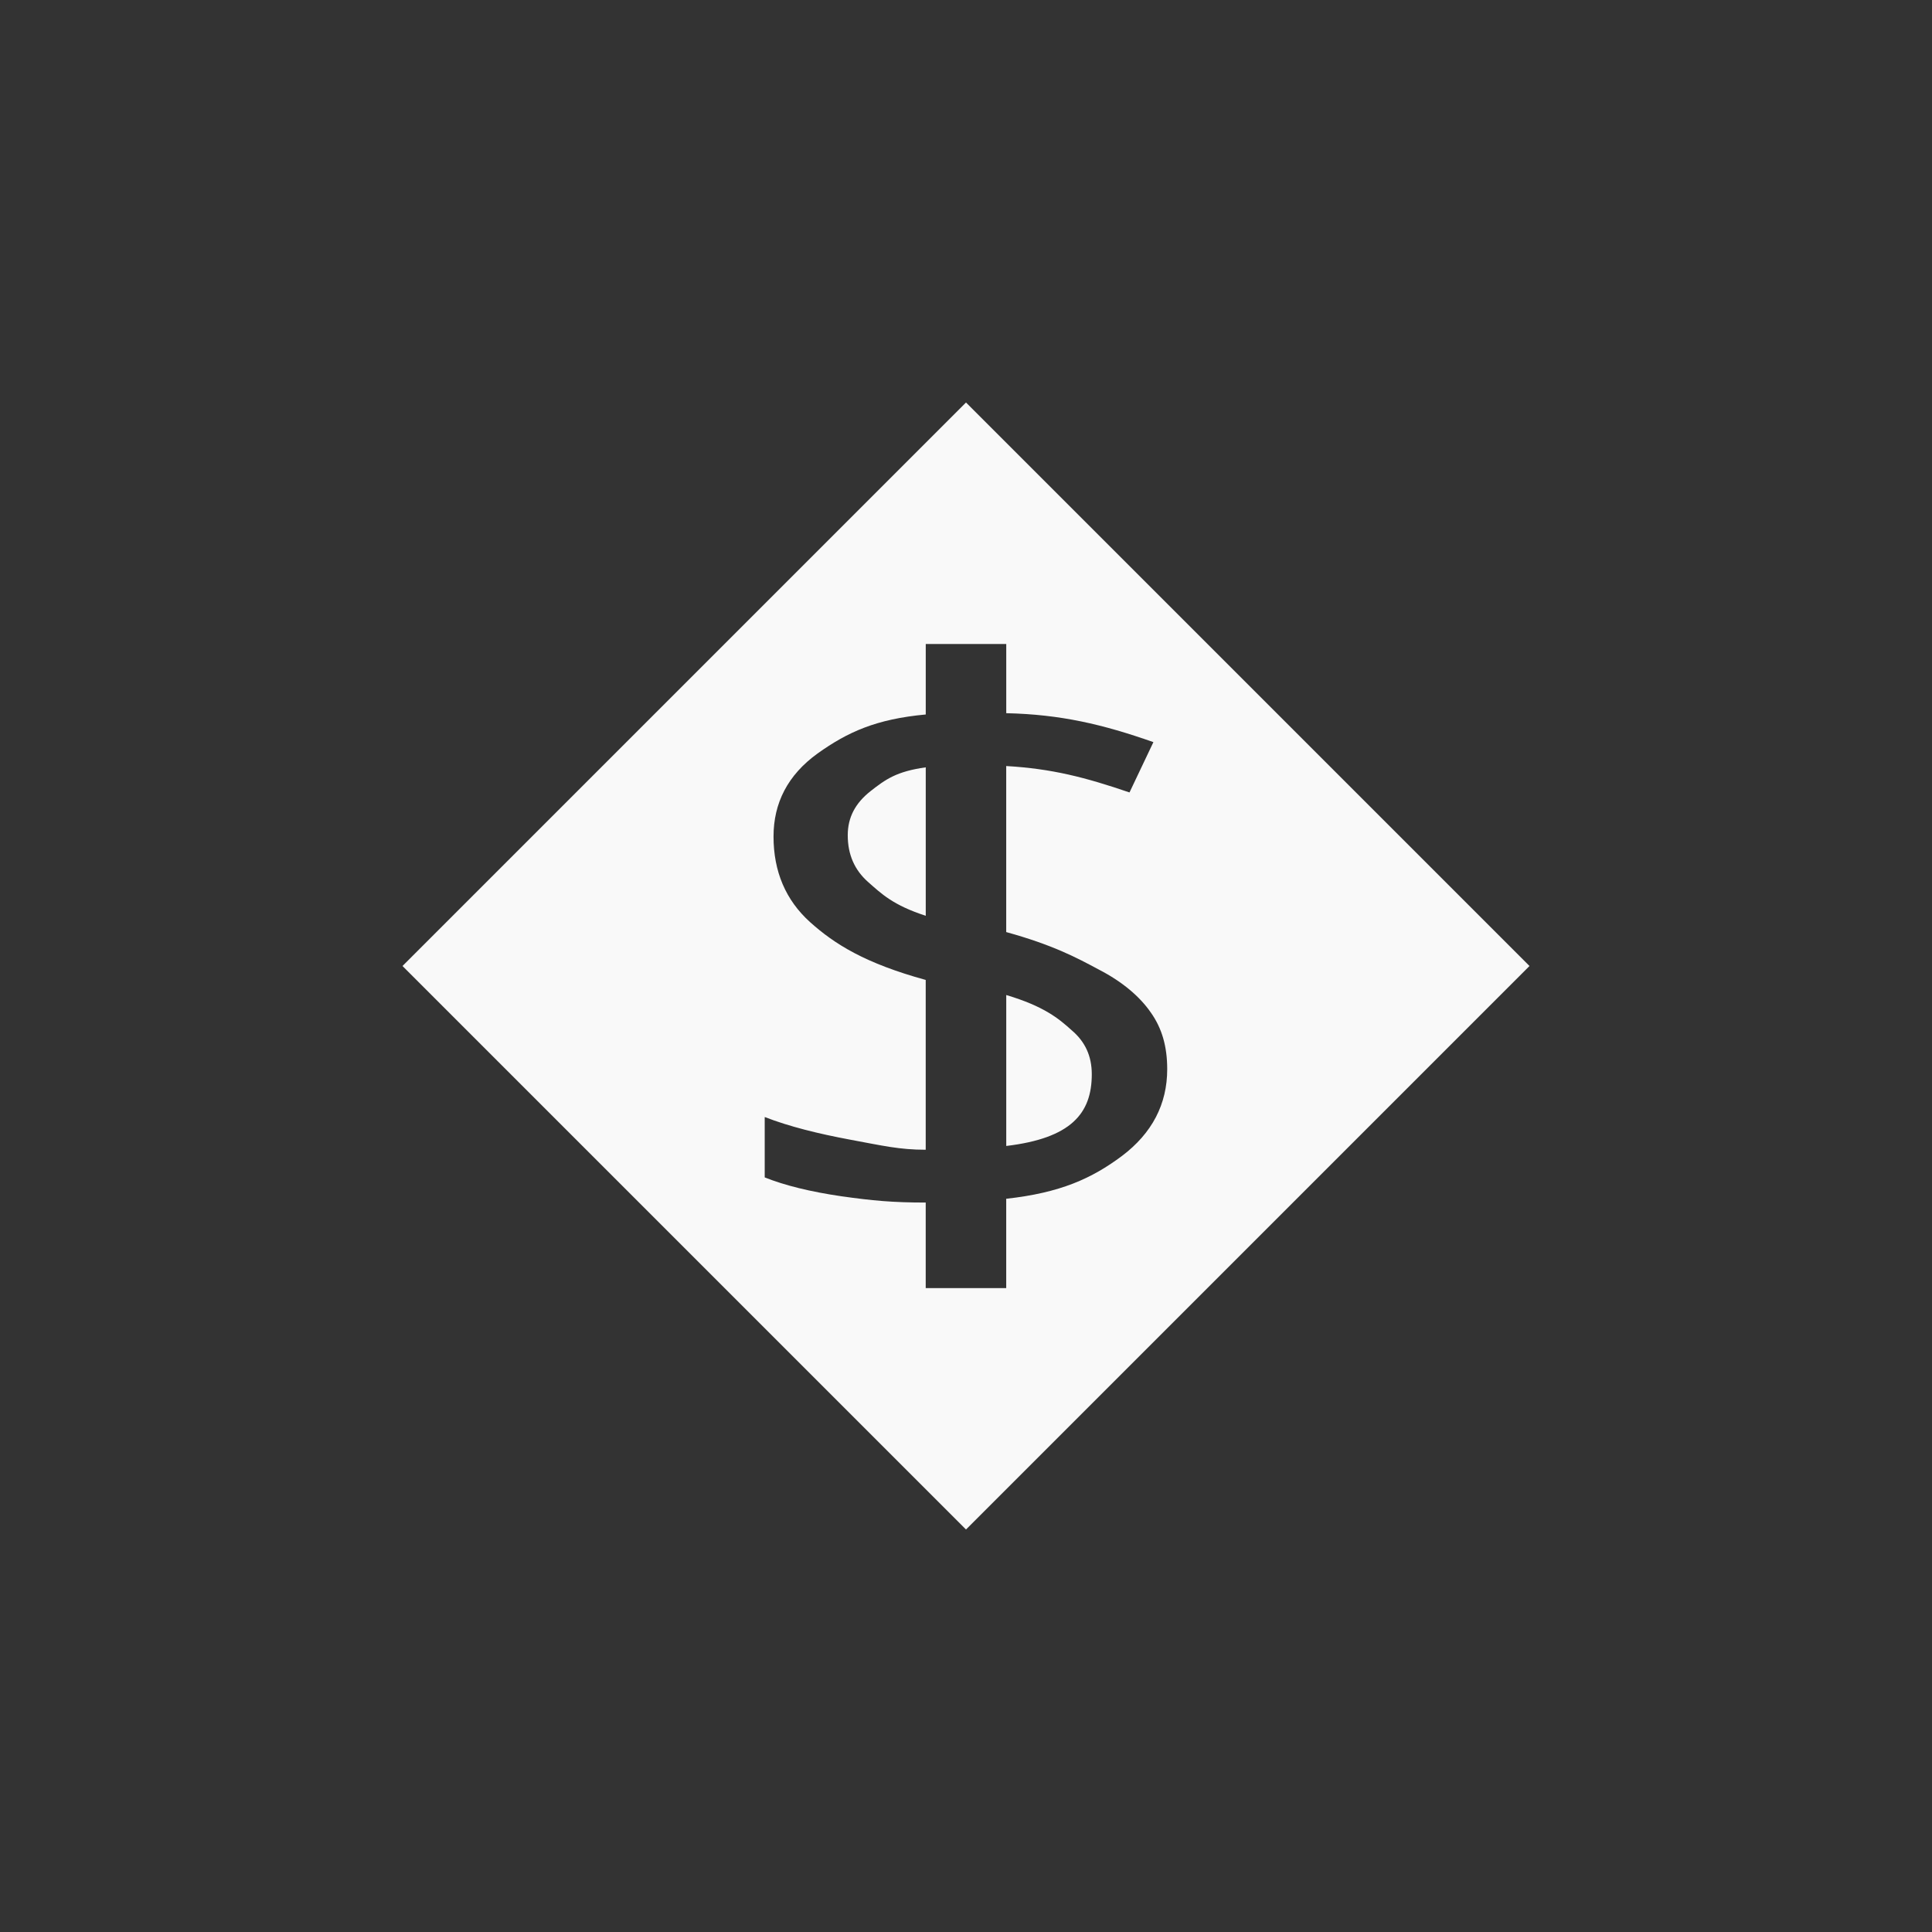 <!-- color: #d8d8d8 --><svg xmlns="http://www.w3.org/2000/svg" viewBox="0 0 48 48"><rect x="0" y="0" width="48" height="48" fill="#333333" stroke="none"/><g><path d="m 24 10 l -14 14 l 14 14 l 14 -14 m -15 -8 l 2 0 l 0 1.719 c 1.355 0.031 2.398 0.277 3.656 0.719 l -0.594 1.25 c -1.098 -0.375 -1.926 -0.59 -3.063 -0.656 l 0 4.125 c 1.156 0.32 1.738 0.629 2.313 0.938 c 0.574 0.297 1.01 0.668 1.281 1.063 c 0.277 0.391 0.406 0.844 0.406 1.406 c 0 0.867 -0.375 1.59 -1.125 2.156 c -0.75 0.559 -1.527 0.914 -2.875 1.063 l 0 2.219 l -2 0 l 0 -2.125 c -0.824 0 -1.32 -0.047 -2.094 -0.156 c -0.773 -0.113 -1.41 -0.27 -1.906 -0.469 l 0 -1.5 c 0.613 0.238 1.328 0.414 2.125 0.563 c 0.801 0.148 1.219 0.25 1.875 0.25 l 0 -4.219 c -1.508 -0.414 -2.266 -0.891 -2.875 -1.438 c -0.605 -0.547 -0.906 -1.258 -0.906 -2.125 c 0 -0.832 0.352 -1.527 1.094 -2.063 c 0.75 -0.535 1.457 -0.855 2.688 -0.969 m 0 1.313 c -0.727 0.102 -0.996 0.297 -1.375 0.594 c -0.375 0.297 -0.563 0.648 -0.563 1.094 c 0 0.484 0.172 0.863 0.5 1.156 c 0.332 0.293 0.625 0.582 1.438 0.844 m 2 1.969 l 0 3.75 c 1.602 -0.191 2.125 -0.801 2.125 -1.781 c 0 -0.457 -0.168 -0.813 -0.5 -1.094 c -0.32 -0.289 -0.684 -0.594 -1.625 -0.875 m 0 0" fill="#f9f9f9" stroke="none" fill-rule="nonzero" fill-opacity="1"/></g></svg>